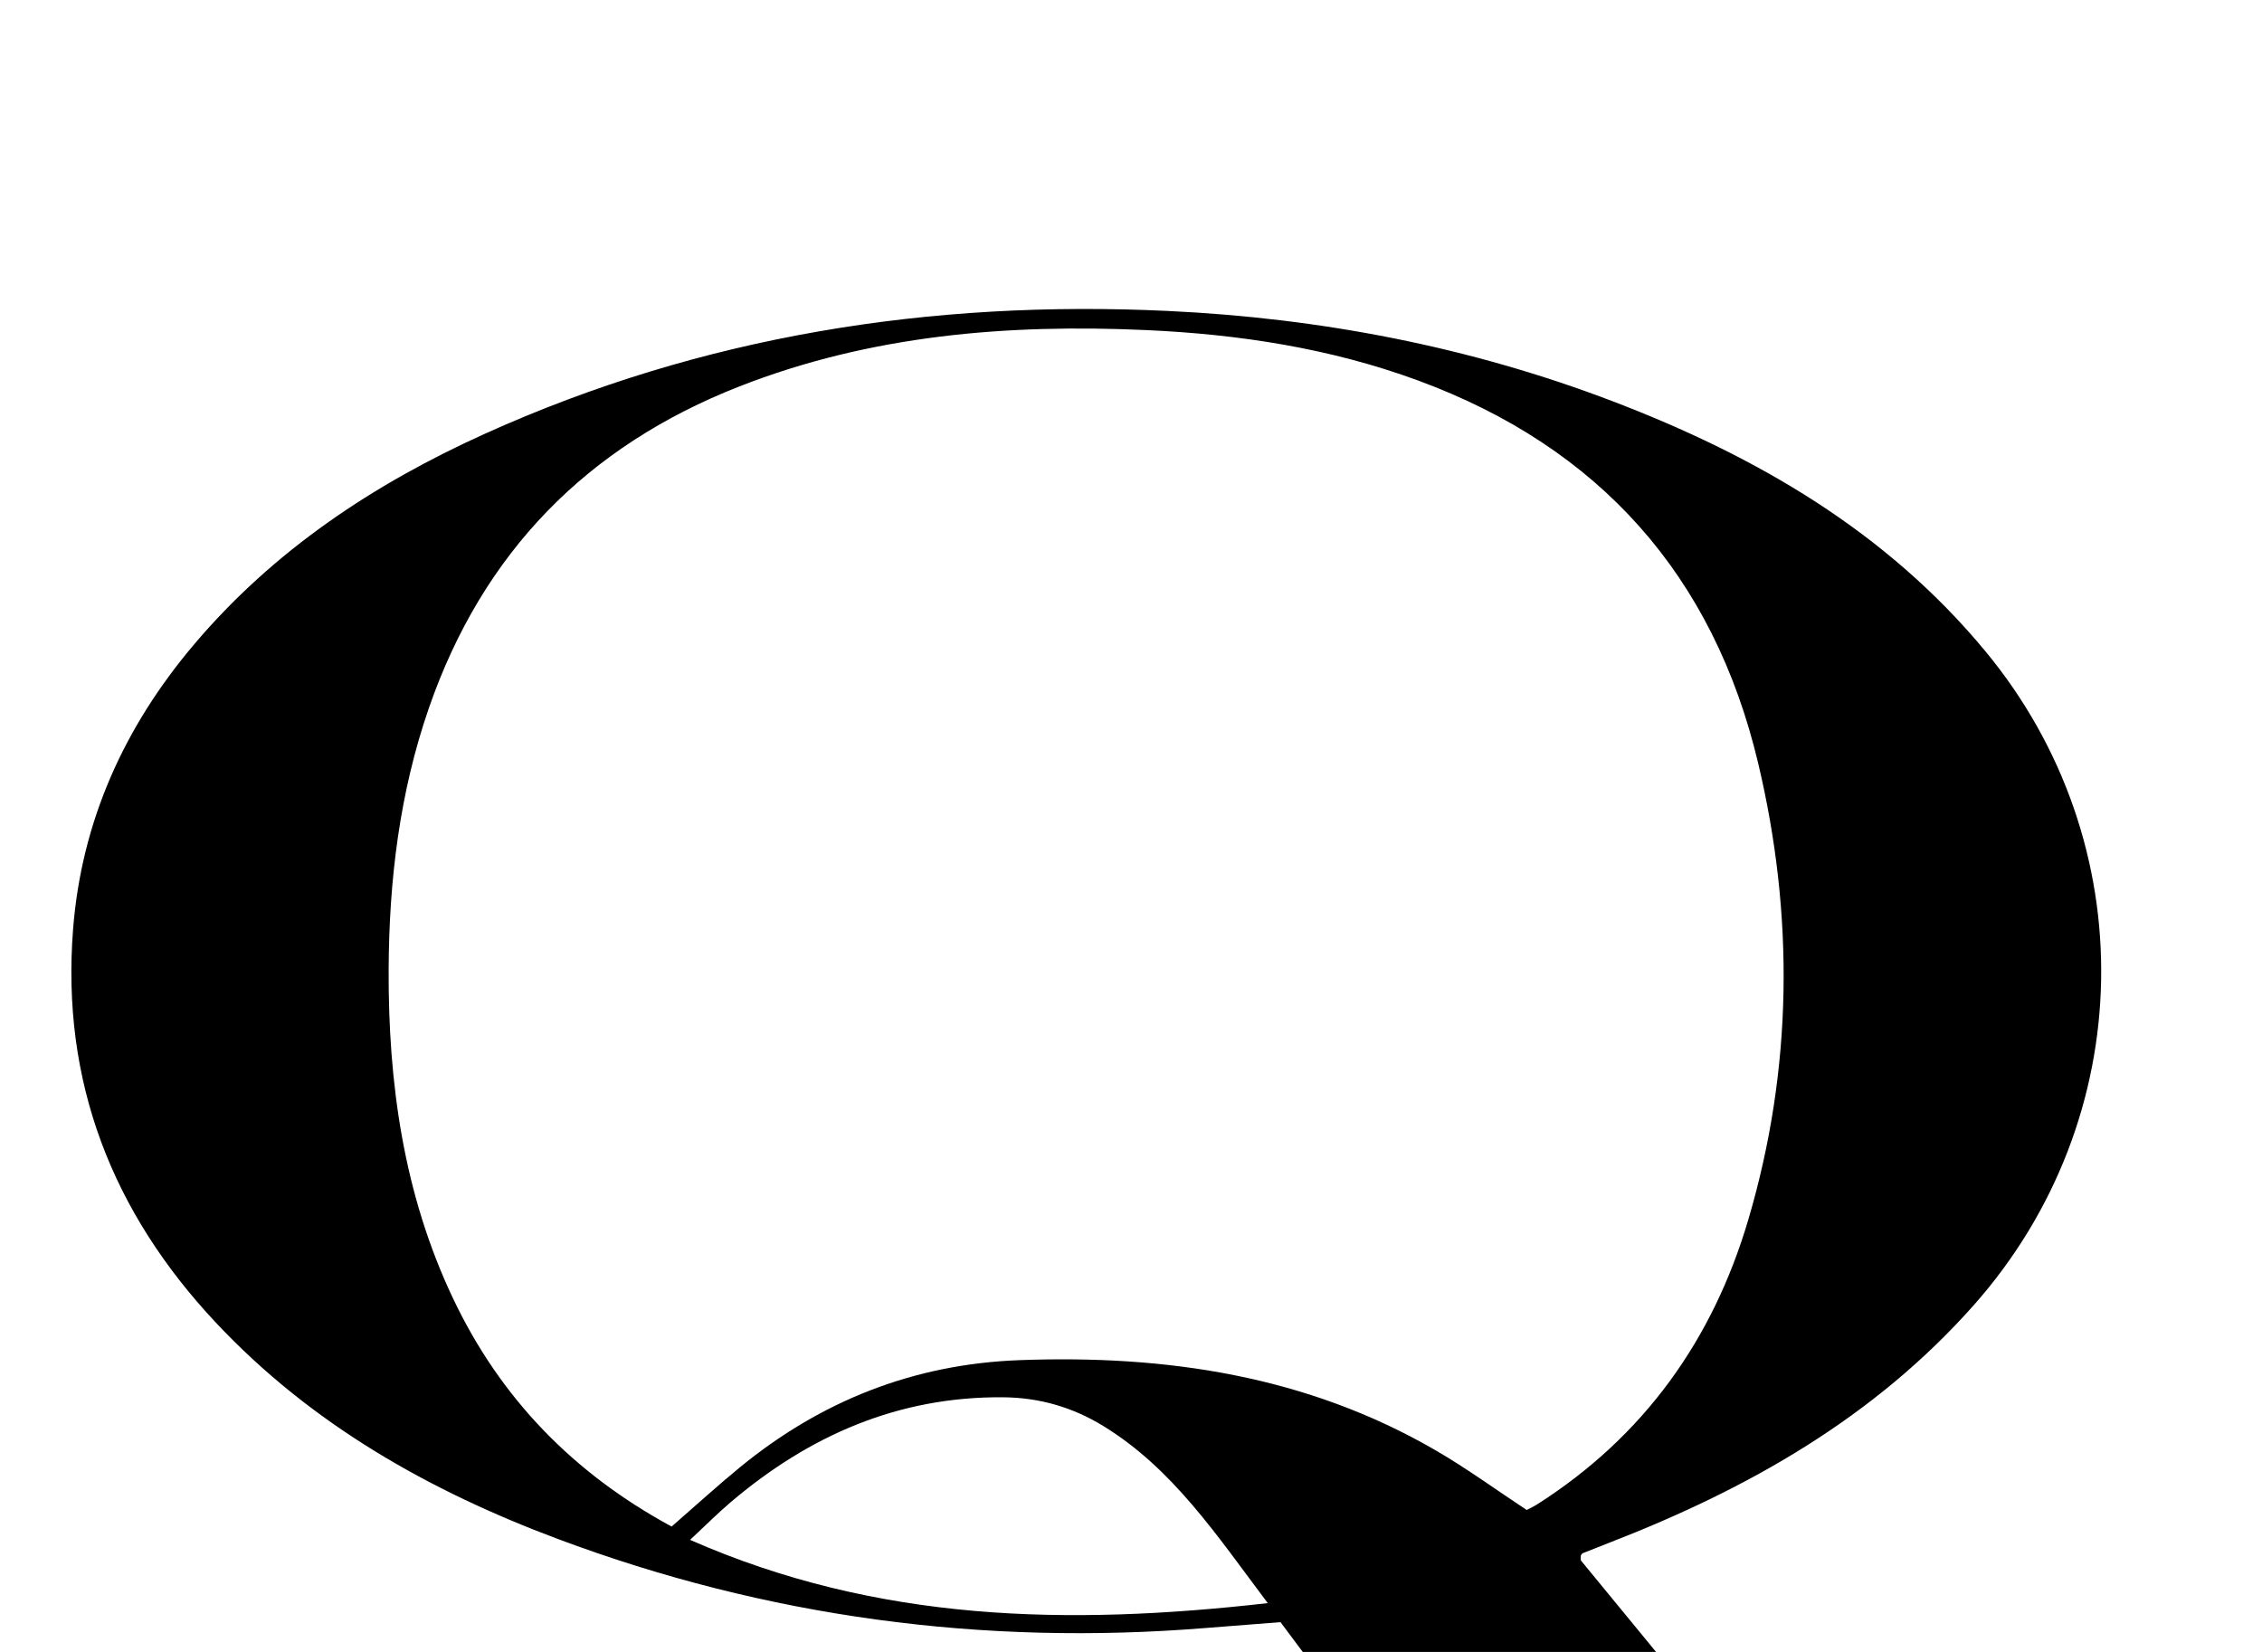 <?xml version="1.0" encoding="iso-8859-1"?>
<!-- Generator: Adobe Illustrator 25.2.1, SVG Export Plug-In . SVG Version: 6.00 Build 0)  -->
<svg version="1.1" xmlns="http://www.w3.org/2000/svg" xmlns:xlink="http://www.w3.org/1999/xlink" x="0px" y="0px"
	 viewBox="0 0 373.853 273.055" style="enable-background:new 0 0 373.853 273.055;" xml:space="preserve">
<g>
	<path d="M211.633,268.127c-4.218,0.33-8.352,0.644-12.485,0.978c-36.731,2.964-72.446-1.815-106.94-14.72
		c-21.248-7.949-40.743-18.959-56.495-35.726c-17.196-18.305-25.612-39.876-23.634-65.087c1.398-17.826,8.447-33.392,19.947-46.996
		c13.172-15.583,29.716-26.57,48.125-34.884c35.917-16.222,73.771-22.147,112.909-20.293c25.243,1.196,49.904,5.917,73.56,14.96
		c23.612,9.026,45.063,21.419,61.503,41.27c26.255,31.702,25.417,77.268-1.891,108.086c-16.462,18.579-37.258,30.351-60.021,39.193
		c-1.543,0.599-3.084,1.202-4.618,1.822c-0.134,0.054-0.214,0.245-0.32,0.372c0.013,0.3-0.095,0.7,0.058,0.886
		c9.608,11.708,19.219,23.414,28.877,35.082c2.441,2.949,5.021,5.785,7.564,8.649c10.954,12.336,24.956,14.71,40.524,12.85
		c14.999-1.792,27.431-8.662,38.689-18.197c2.402-2.035,4.712-4.179,7.079-6.285c3.035,1.798,0.995,2.982-0.233,4.14
		c-8.896,8.39-18.704,15.472-29.685,20.932c-16.822,8.364-34.727,9.899-53.078,8.522c-19.774-1.484-38.233-6.909-54.634-18.483
		c-11.299-7.975-20.376-18.107-28.725-28.98C215.689,273.583,213.721,270.909,211.633,268.127z M111.002,252.325
		c4.015-3.493,7.574-6.748,11.298-9.8c13.429-11.009,28.756-17.055,46.199-17.703c24.215-0.899,47.48,2.549,68.778,14.906
		c5.152,2.989,9.988,6.523,15.051,9.861c0.575-0.307,1.175-0.578,1.725-0.928c17.637-11.238,29.043-27.202,34.902-47.072
		c7.365-24.976,7.6-50.343,1.607-75.518c-7.352-30.884-26.164-52.119-56.171-63.17c-14.522-5.348-29.596-7.646-44.954-8.34
		c-22.974-1.039-45.59,0.833-67.234,9.313c-25.166,9.86-42.395,27.43-51.299,53.101c-4.865,14.026-6.604,28.537-6.67,43.219
		c-0.085,18.782,2.456,37.169,10.631,54.402C82.686,231.089,94.722,243.506,111.002,252.325z M209.53,264.984
		c-8.441-11.215-15.666-22.219-27.192-29.282c-5.05-3.094-10.519-4.692-16.547-4.743c-17.342-0.146-32.063,6.323-45.046,17.359
		c-2.109,1.793-4.066,3.763-6.692,6.21C145.054,268.154,176.53,268.731,209.53,264.984z"/>
</g>
</svg>
